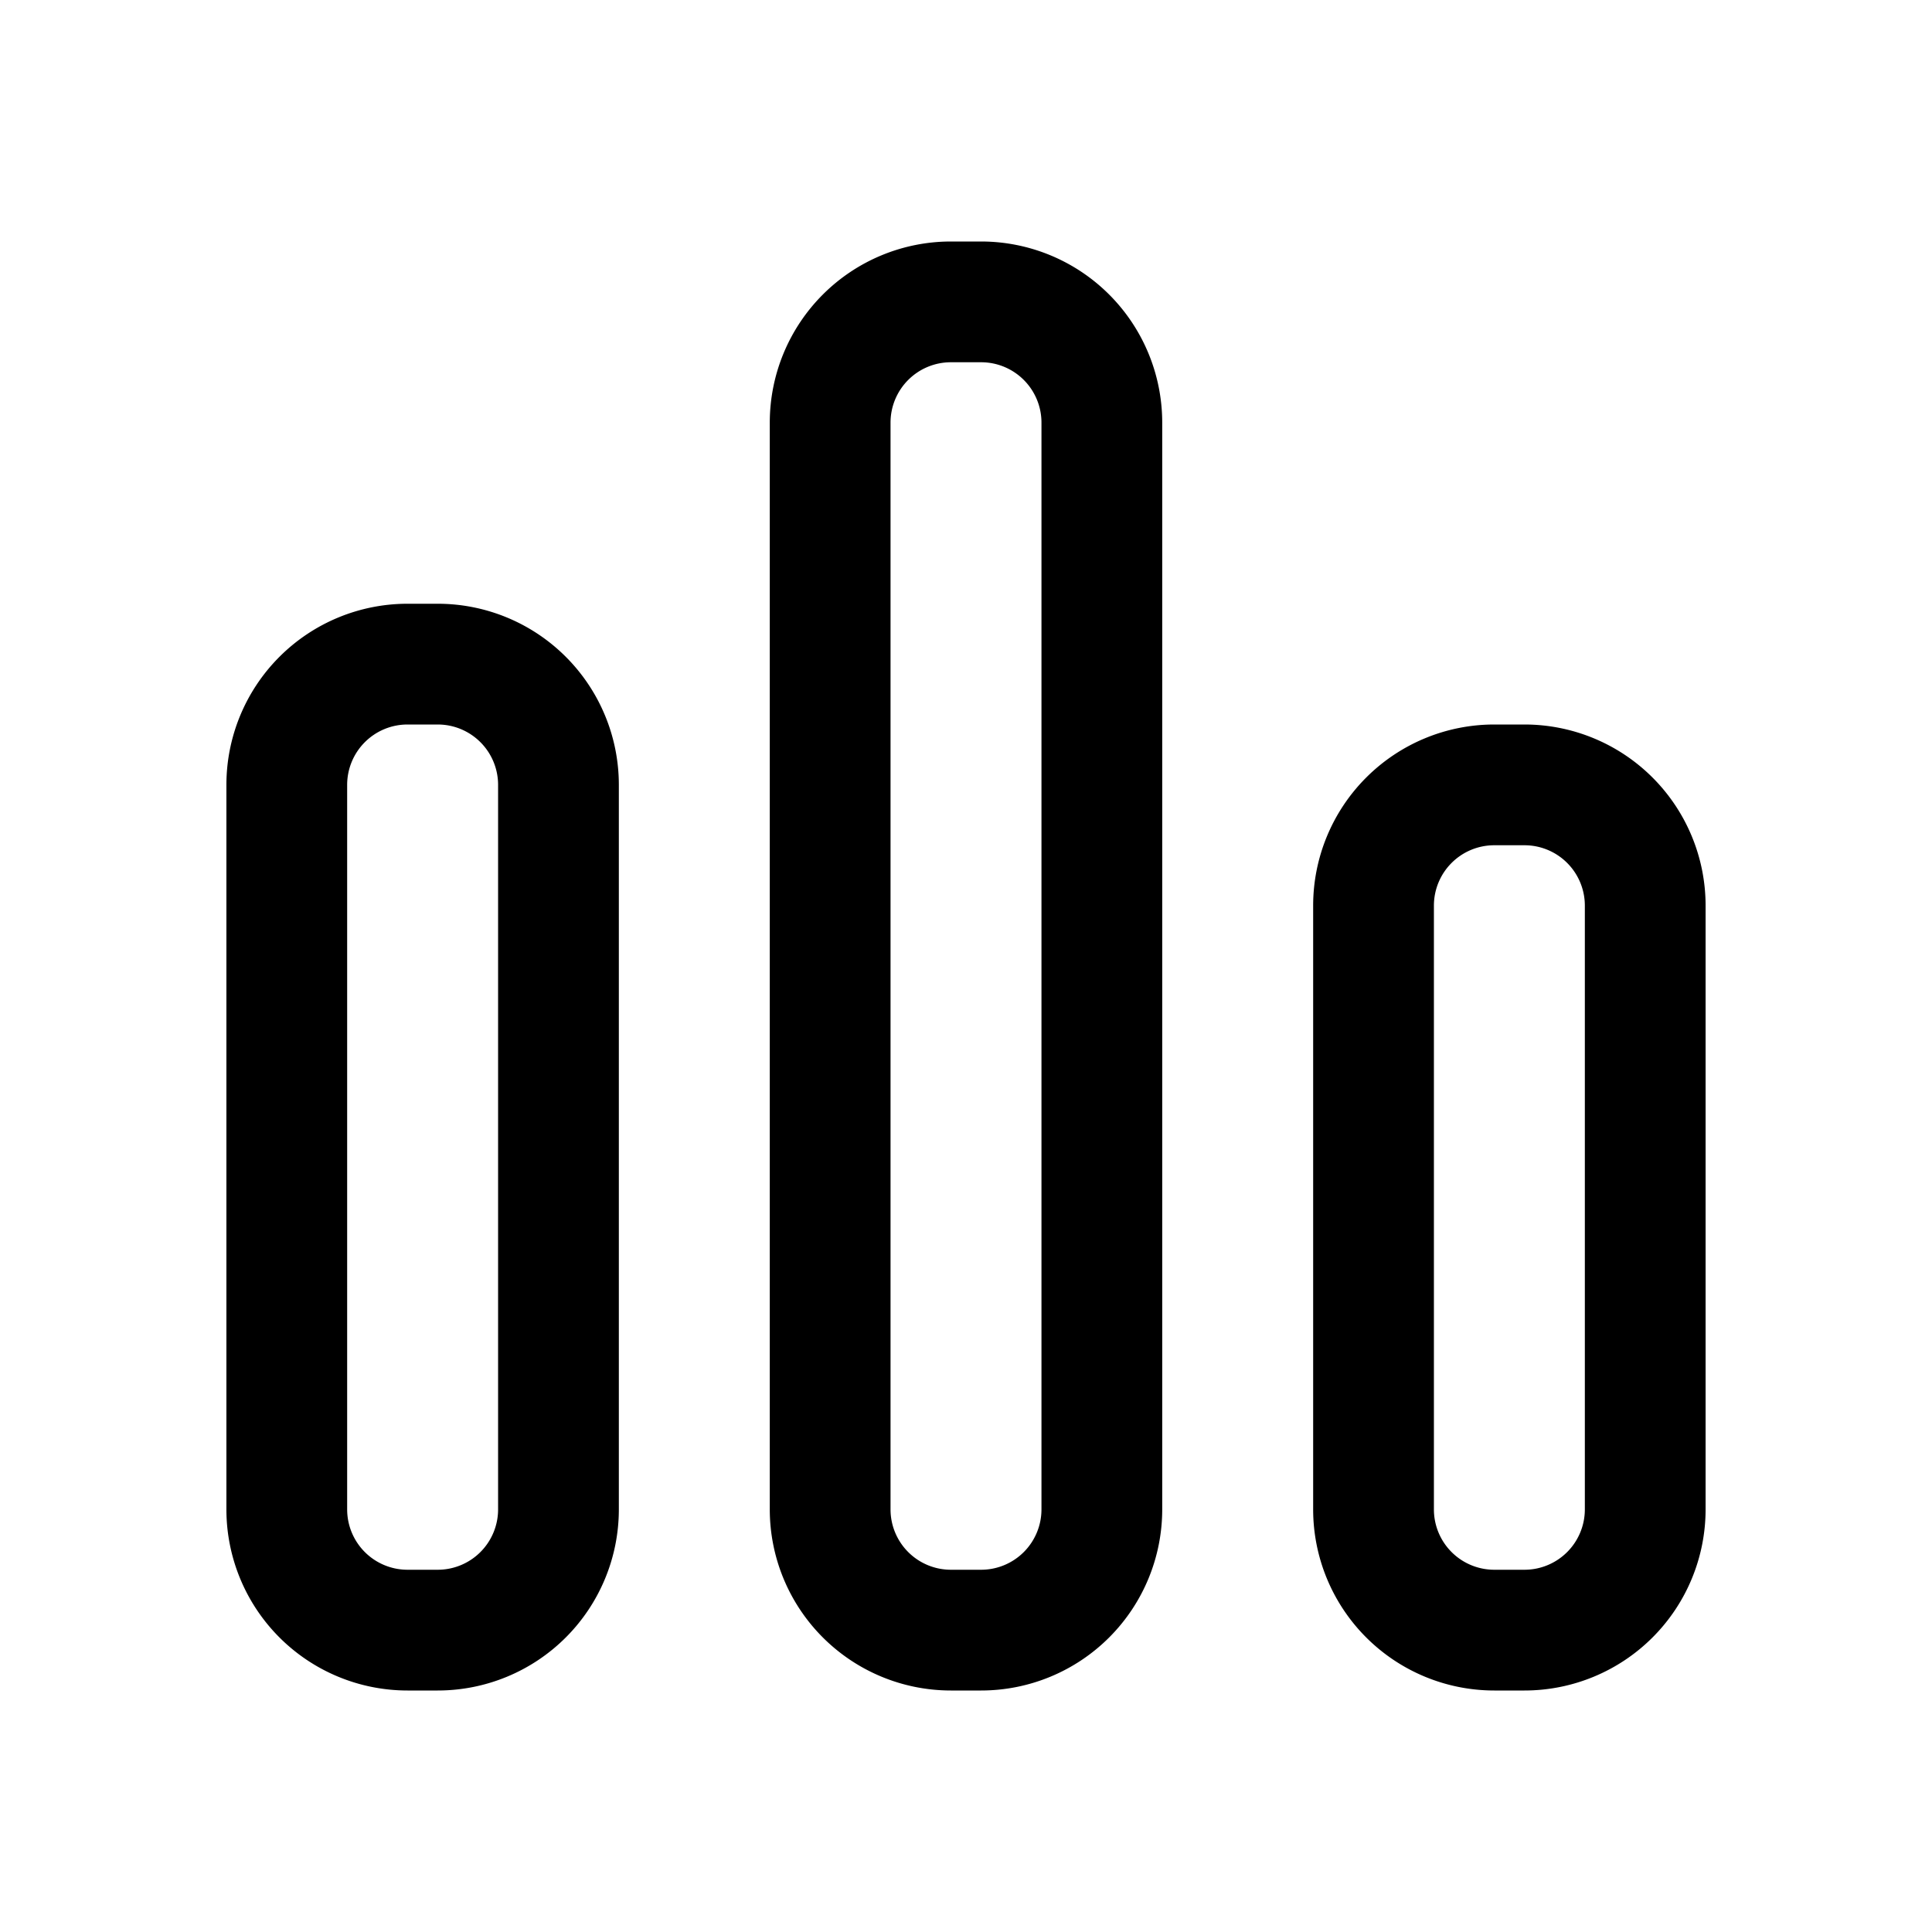 <svg xmlns="http://www.w3.org/2000/svg" viewBox="0 0 32 32"><g id="surveylist_analyze"><path d="M7.25,28h-.5a3,3,0,0,1-3-3V13a3,3,0,0,1,3-3h.5a3,3,0,0,1,3,3V25A3,3,0,0,1,7.25,28Zm-.5-16a1,1,0,0,0-1,1V25a1,1,0,0,0,1,1h.5a1,1,0,0,0,1-1V13a1,1,0,0,0-1-1Zm9.5,16h-.5a3,3,0,0,1-3-3V7a3,3,0,0,1,3-3h.5a3,3,0,0,1,3,3V25A3,3,0,0,1,16.25,28Zm-.5-22a1,1,0,0,0-1,1V25a1,1,0,0,0,1,1h.5a1,1,0,0,0,1-1V7a1,1,0,0,0-1-1Zm9.5,22h-.5a3,3,0,0,1-3-3V15a3,3,0,0,1,3-3h.5a3,3,0,0,1,3,3V25A3,3,0,0,1,25.25,28Zm-.5-14a1,1,0,0,0-1,1V25a1,1,0,0,0,1,1h.5a1,1,0,0,0,1-1V15a1,1,0,0,0-1-1Z"/></g></svg>